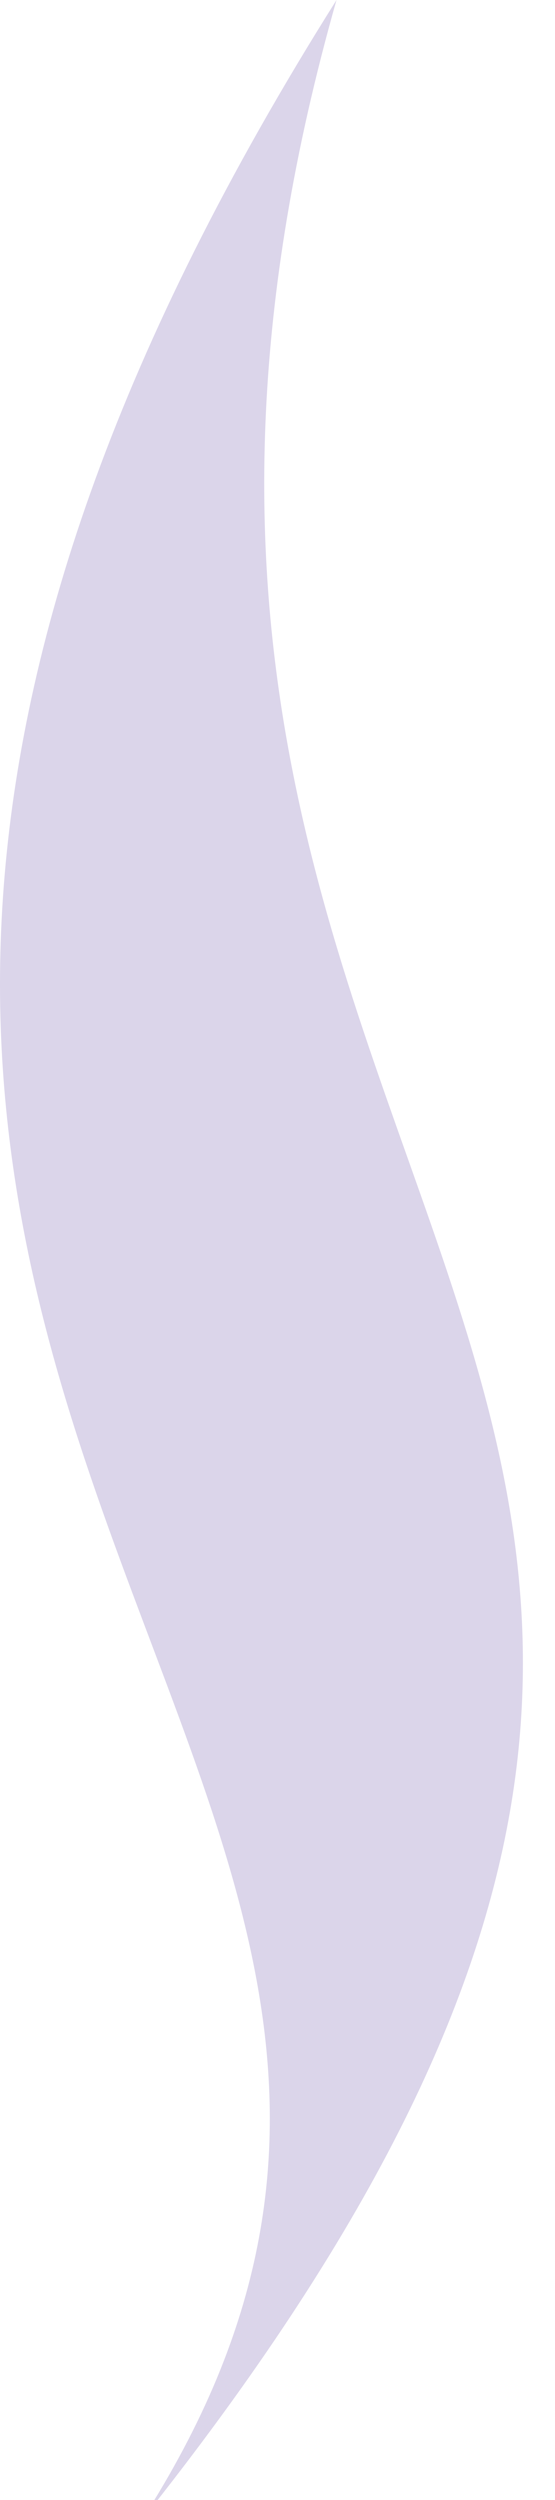 <?xml version="1.0" encoding="utf-8"?>
<!-- Generator: Adobe Illustrator 15.1.0, SVG Export Plug-In  -->
<!DOCTYPE svg PUBLIC "-//W3C//DTD SVG 1.1//EN" "http://www.w3.org/Graphics/SVG/1.1/DTD/svg11.dtd">
<svg version="1.1"
	 xmlns="http://www.w3.org/2000/svg" xmlns:xlink="http://www.w3.org/1999/xlink" xmlns:a="http://ns.adobe.com/AdobeSVGViewerExtensions/3.0/"
	 x="0px" y="0px" width="6px" height="27px" viewBox="0 0 6 27" overflow="visible" enable-background="new 0 0 6 27"
	 xml:space="preserve">
<defs>
</defs>
<path fill="#DBD5EA" d="M1.532,27.218C11.437,14.778-0.12,13.223,3.638,0C-5.887,15.118,6.936,18.807,1.532,27.218z"/>
</svg>
